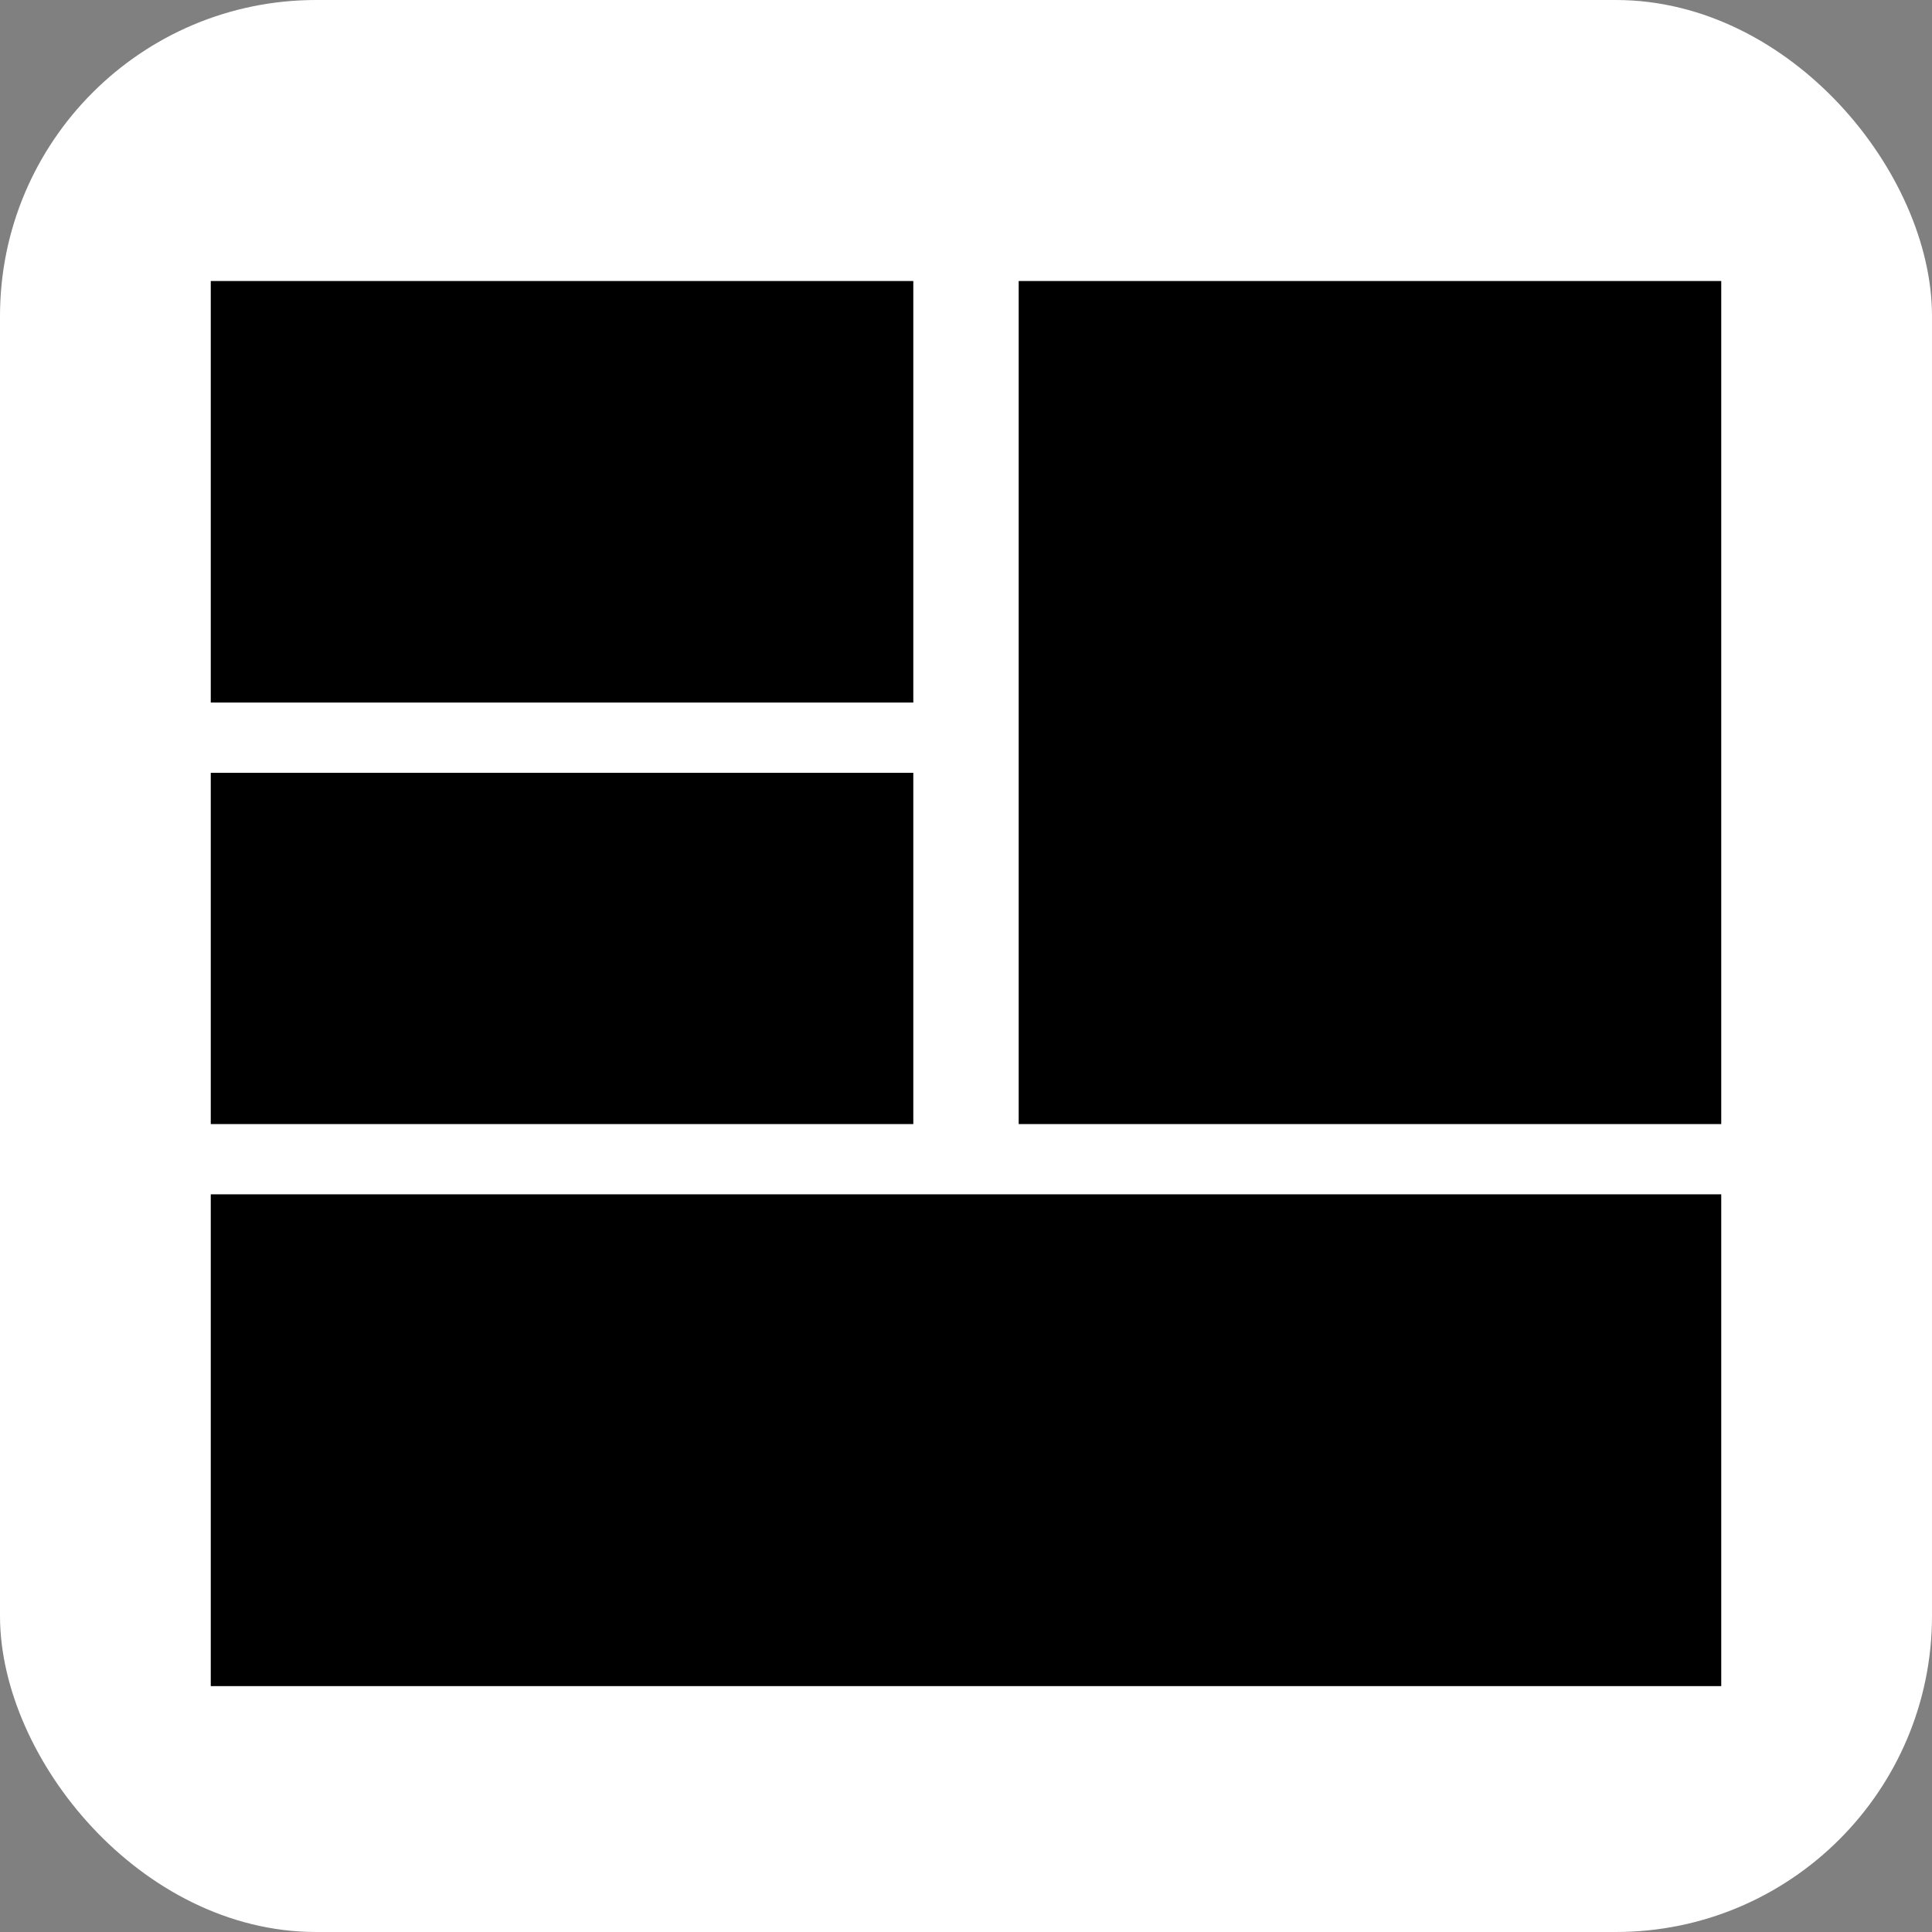 <svg width="55" height="55" viewBox="0 0 55 55" fill="none" xmlns="http://www.w3.org/2000/svg">
<rect x="0" y="0" width="55" height="55" fill="#808080" stroke="none"/>
<rect x="0.5" y="0.5" width="54" height="54" rx="8.5" fill="white"/>
<rect x="0.5" y="0.5" width="54" height="54" rx="8.5" stroke="white"/>
<rect x="6" y="8" width="20" height="12" fill="black"/>
<rect x="6" y="22" width="20" height="10" fill="black"/>
<rect x="6" y="34" width="43" height="14" fill="black"/>
<rect x="29" y="8" width="20" height="24" fill="black"/>
</svg>
